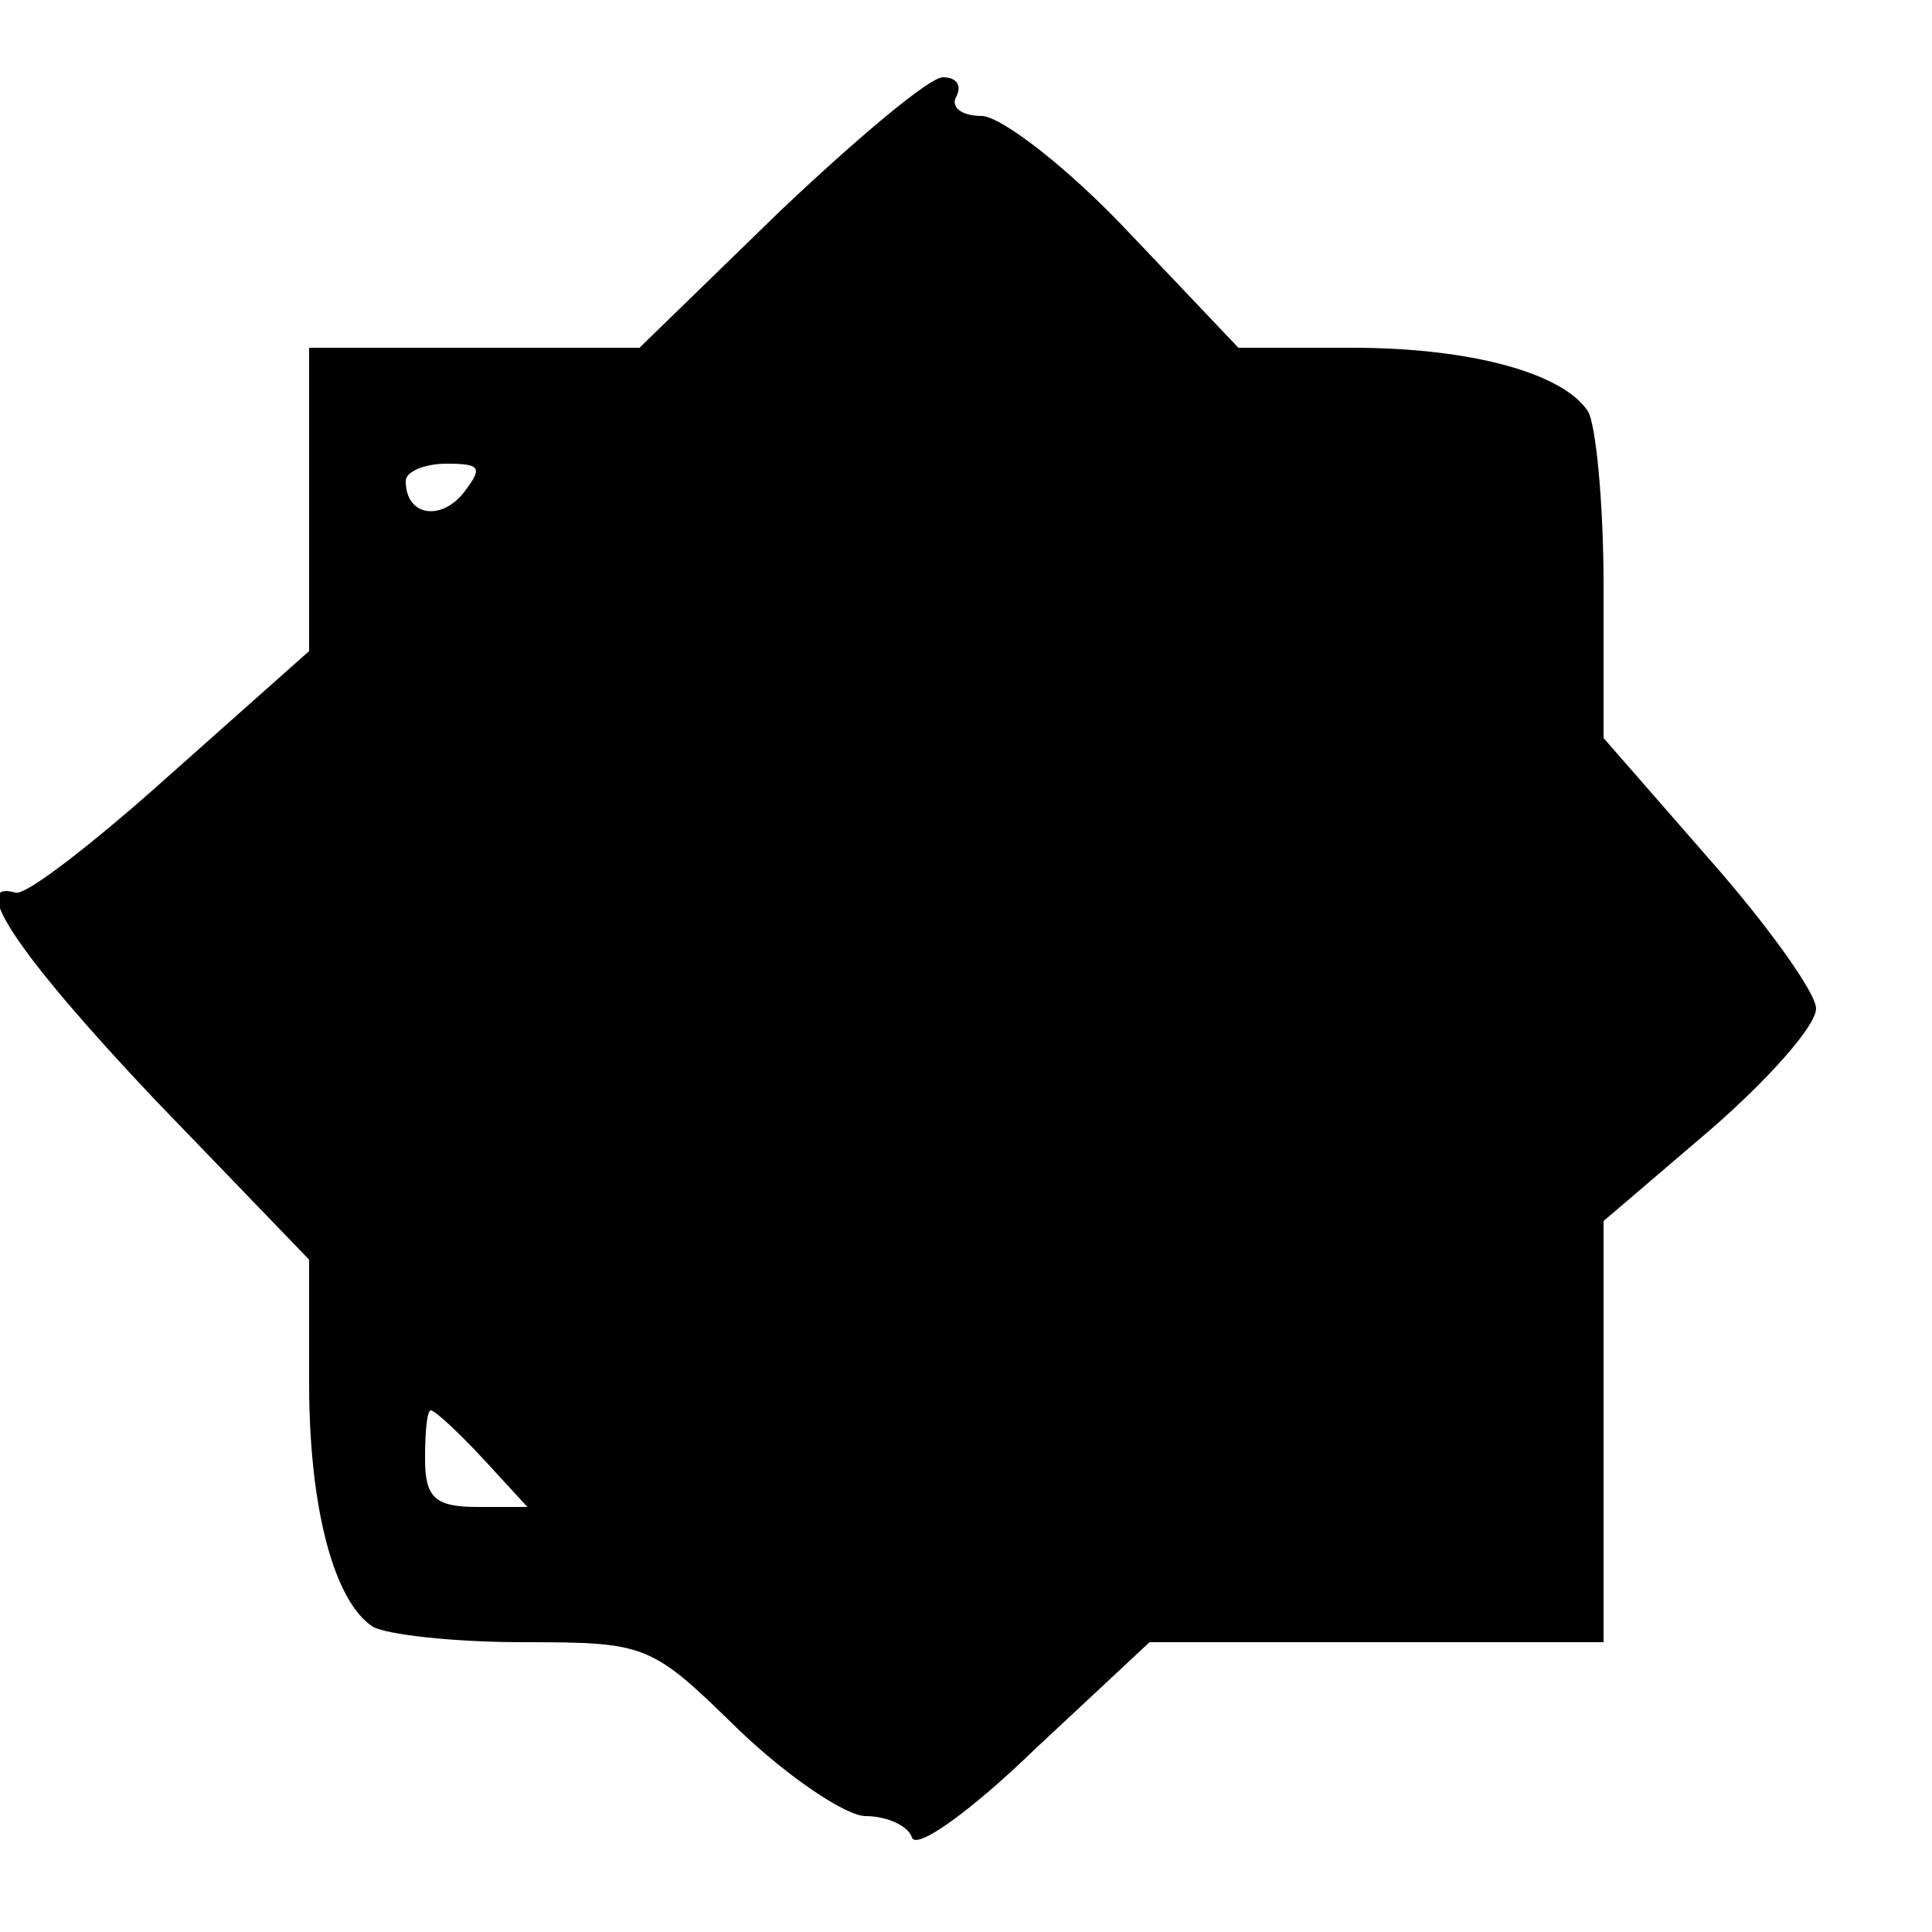 <?xml version="1.0" standalone="no"?>
<!DOCTYPE svg PUBLIC "-//W3C//DTD SVG 20010904//EN"
 "http://www.w3.org/TR/2001/REC-SVG-20010904/DTD/svg10.dtd">
<svg version="1.0" xmlns="http://www.w3.org/2000/svg"
 width="100pt" height="100pt" viewBox="0 0 100 100"
 preserveAspectRatio="xMidYMid meet">
<g transform="translate(0,100) scale(0.1,-0.1)"
fill="#000000" stroke="none">
<path d="M403 890 l-72 -70 -86 0 -85 0 0 -78 0 -79 -72 -64 c-39 -35 -75 -63
-80 -61 -25 7 2 -33 72 -107 l80 -83 0 -64 c0 -65 13 -113 33 -126 7 -4 41 -8
78 -8 64 0 66 -1 111 -45 26 -25 56 -45 66 -45 11 0 22 -5 24 -11 2 -7 31 14
63 45 l60 56 118 0 117 0 0 109 0 109 55 47 c30 26 55 54 55 63 0 8 -25 43
-55 77 l-55 63 0 79 c0 43 -4 83 -8 90 -13 20 -61 33 -122 33 l-59 0 -57 60
c-31 33 -66 60 -76 60 -11 0 -16 5 -13 10 3 6 0 10 -7 10 -7 0 -45 -32 -85
-70z m-163 -145 c-12 -15 -30 -12 -30 6 0 5 10 9 21 9 18 0 19 -2 9 -15z m10
-500 l23 -25 -26 0 c-22 0 -27 5 -27 25 0 14 1 25 3 25 2 0 14 -11 27 -25z"/>
</g>
</svg>
